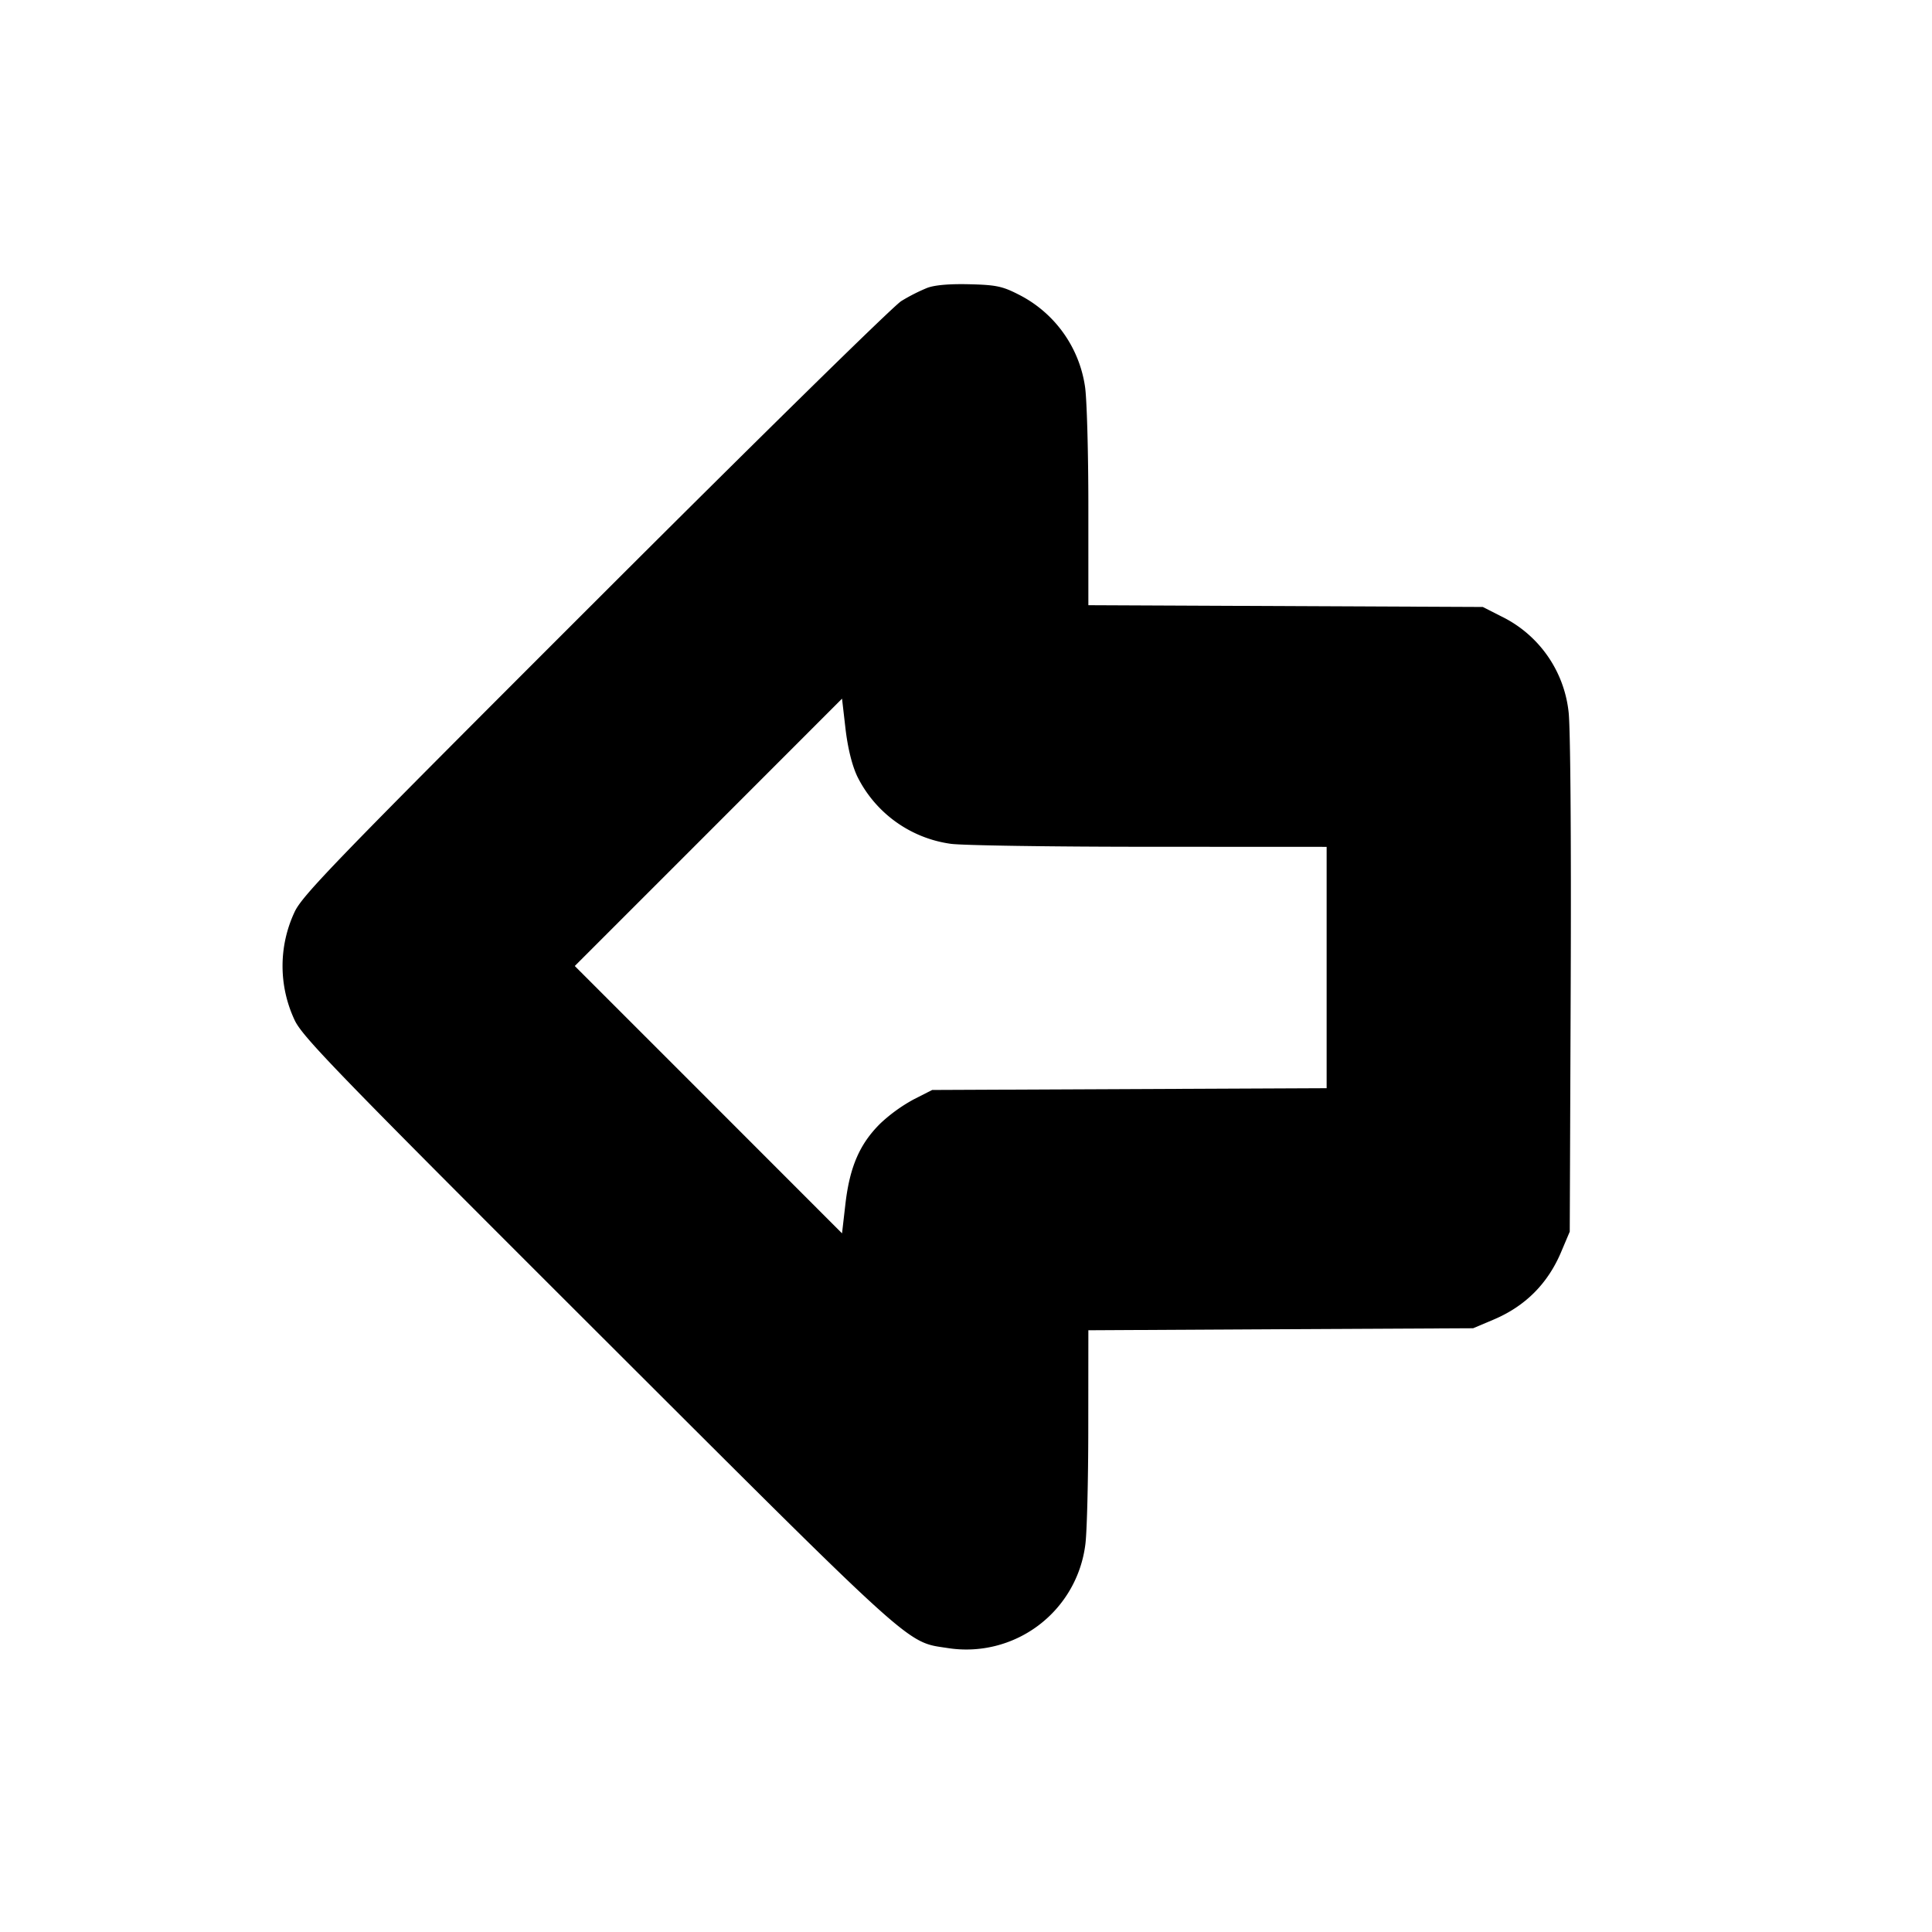 <svg xmlns="http://www.w3.org/2000/svg" width="24" height="24" fill="none" stroke="currentColor" stroke-linecap="round" stroke-linejoin="round" stroke-width="3"><path fill="#000" fill-rule="evenodd" stroke="none" d="M11.516 3.577a2.3 2.3 0 0 0-.32.163c-.097.059-1.809 1.74-3.804 3.734-3.231 3.229-3.64 3.651-3.734 3.858a1.58 1.58 0 0 0 0 1.336c.094.207.502.628 3.774 3.895 3.965 3.959 3.823 3.831 4.336 3.909a1.49 1.49 0 0 0 1.714-1.282c.02-.138.037-.793.037-1.458l.001-1.207 2.39-.013 2.39-.012.248-.105q.597-.25.847-.847l.105-.248.012-3.092c.007-1.828-.004-3.205-.027-3.369a1.5 1.5 0 0 0-.837-1.183l-.228-.116-2.45-.011-2.45-.011V6.289c0-.676-.019-1.346-.042-1.489a1.53 1.53 0 0 0-.83-1.144c-.198-.101-.279-.117-.608-.125-.246-.006-.431.01-.524.046m-.868 6.065a1.53 1.53 0 0 0 1.162.84c.138.02 1.245.037 2.46.037l2.21.001v2.998l-2.45.011-2.45.011-.228.116a2 2 0 0 0-.416.3c-.255.252-.379.536-.433.992l-.043.373L8.8 13.66 7.14 12l1.66-1.66 1.66-1.661.043.373c.028.238.08.451.145.59"/></svg>